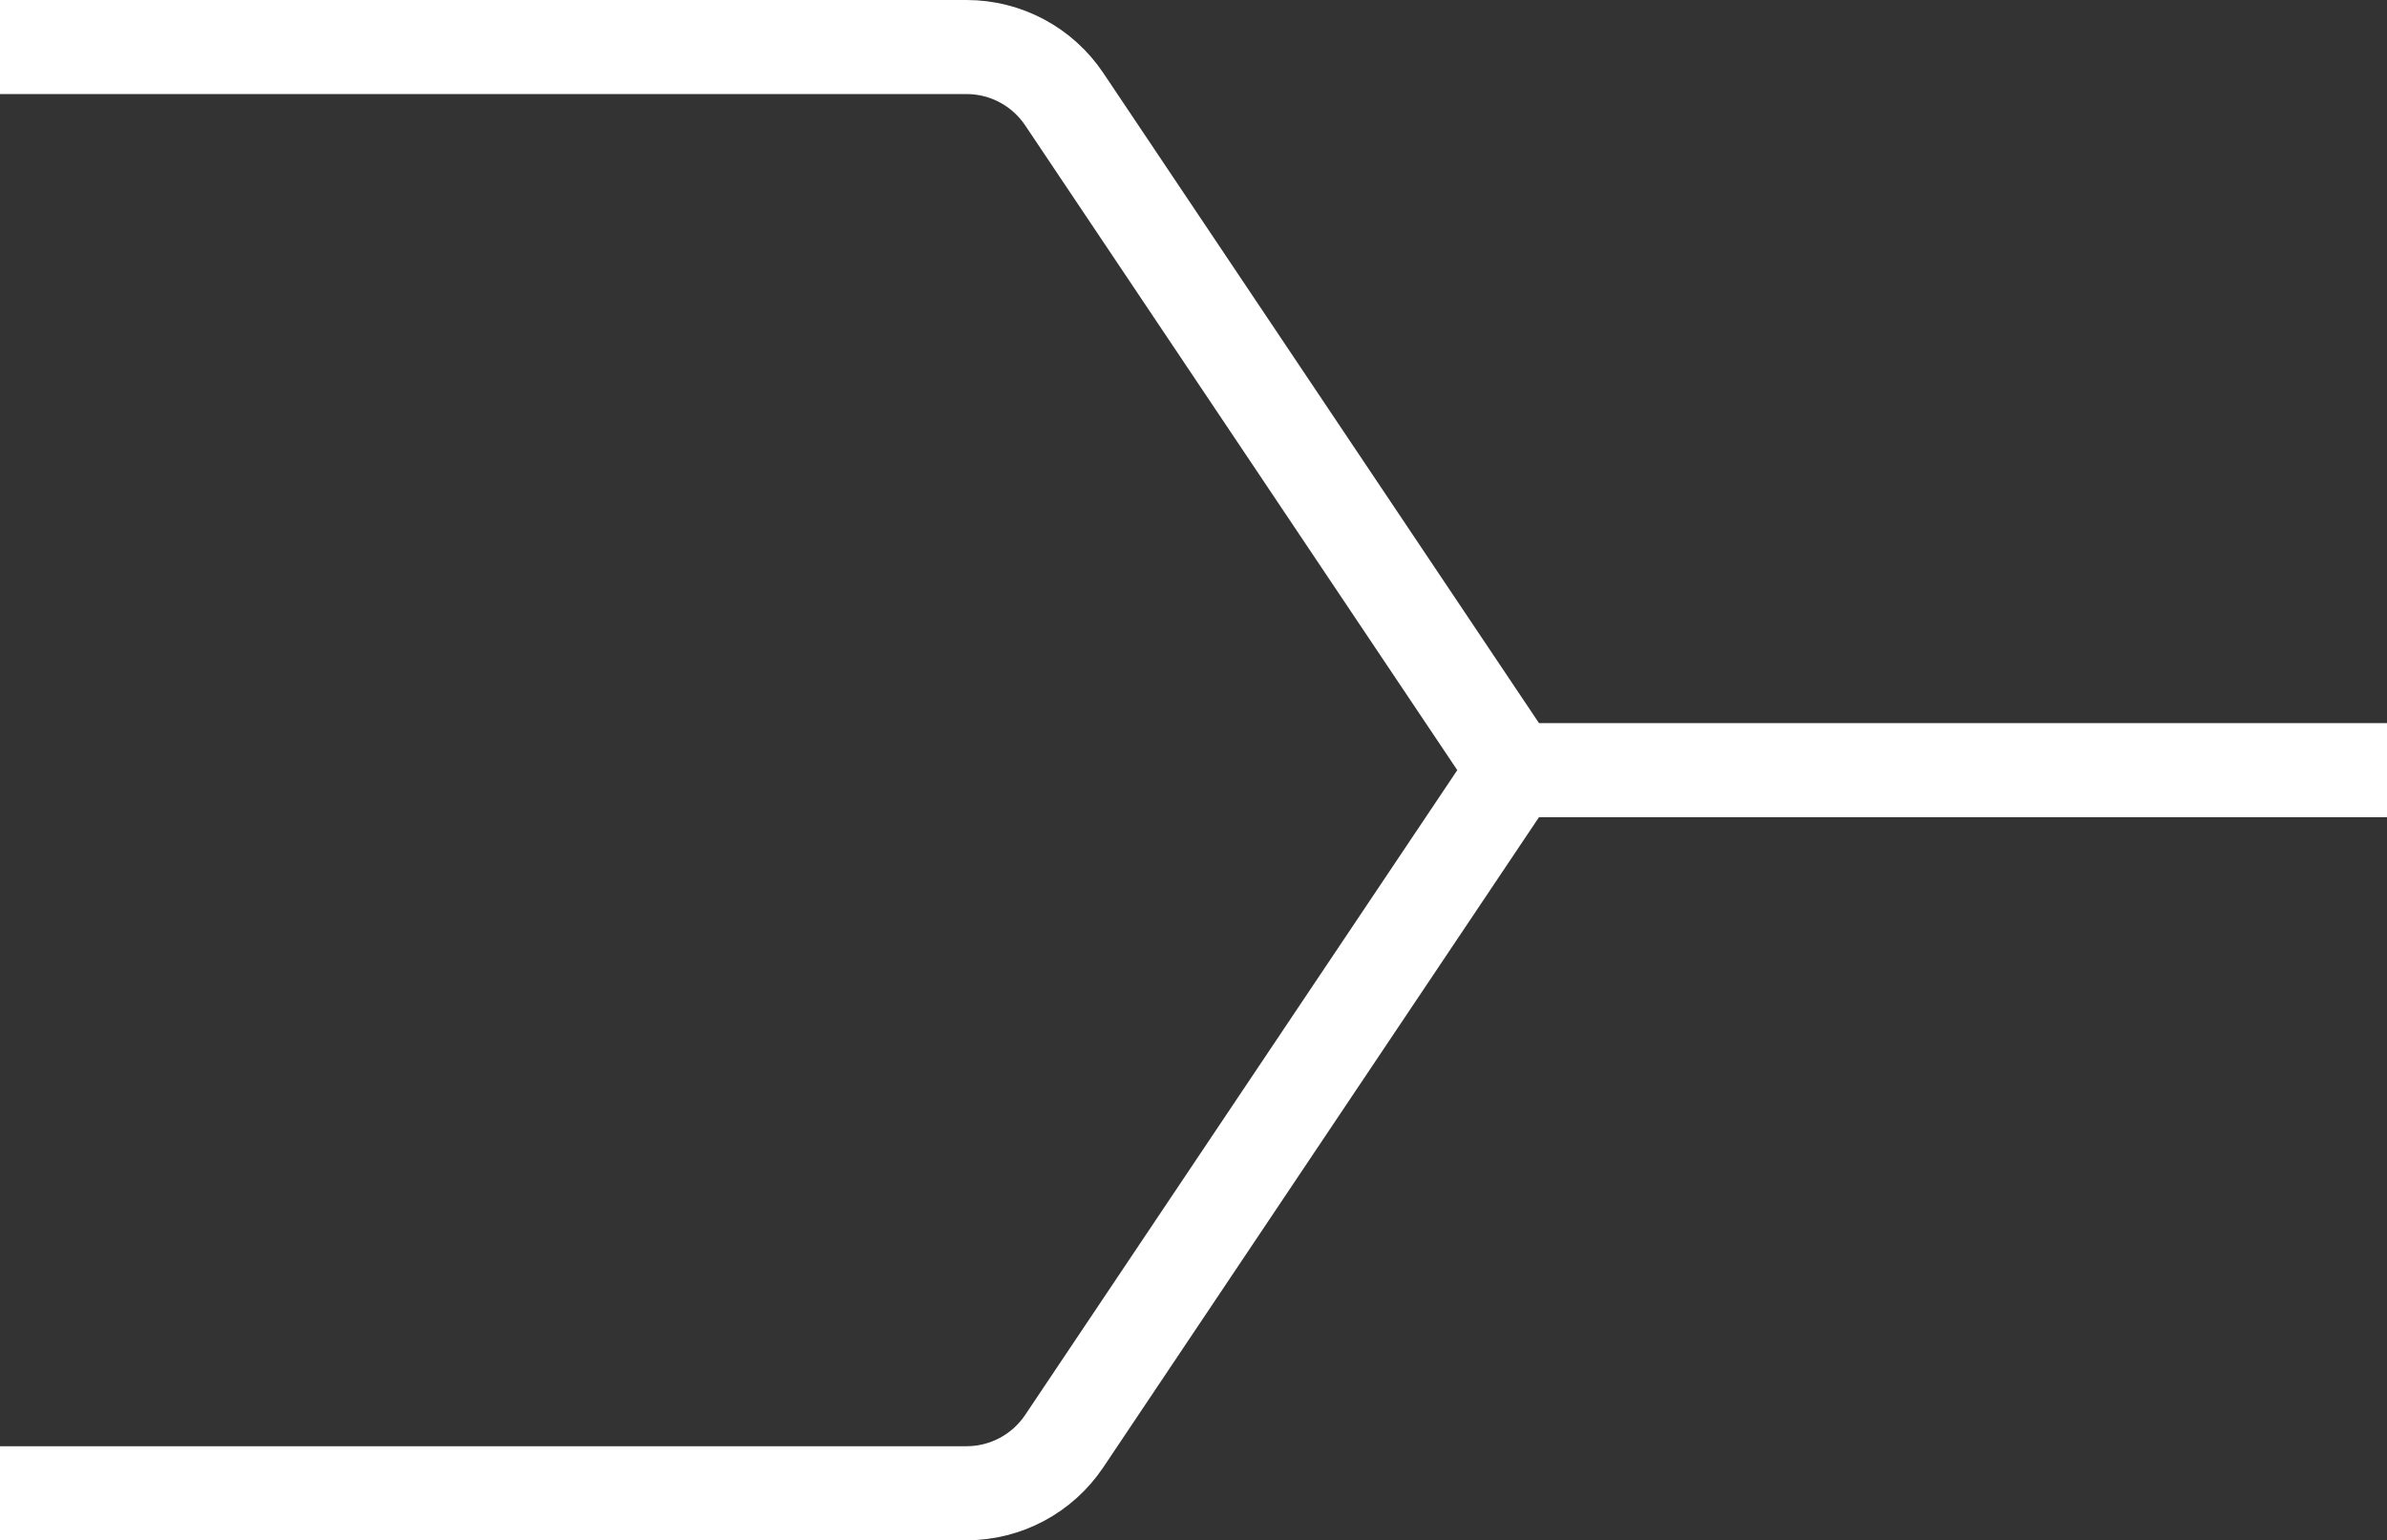 <svg width="203" height="131" viewBox="0 0 203 131" fill="none" xmlns="http://www.w3.org/2000/svg">
<rect x="0" y="0" width="203" height="131" fill="#333333" stroke="none"/>
<path d="M0 4H64.374H82.199C85.534 4 88.649 5.663 90.506 8.433L108.142 34.75L128.748 65.5M0 127H82.199C85.534 127 88.649 125.337 90.506 122.567L128.748 65.5M128.748 65.5H203" stroke="white" stroke-width="8"/>
</svg>
